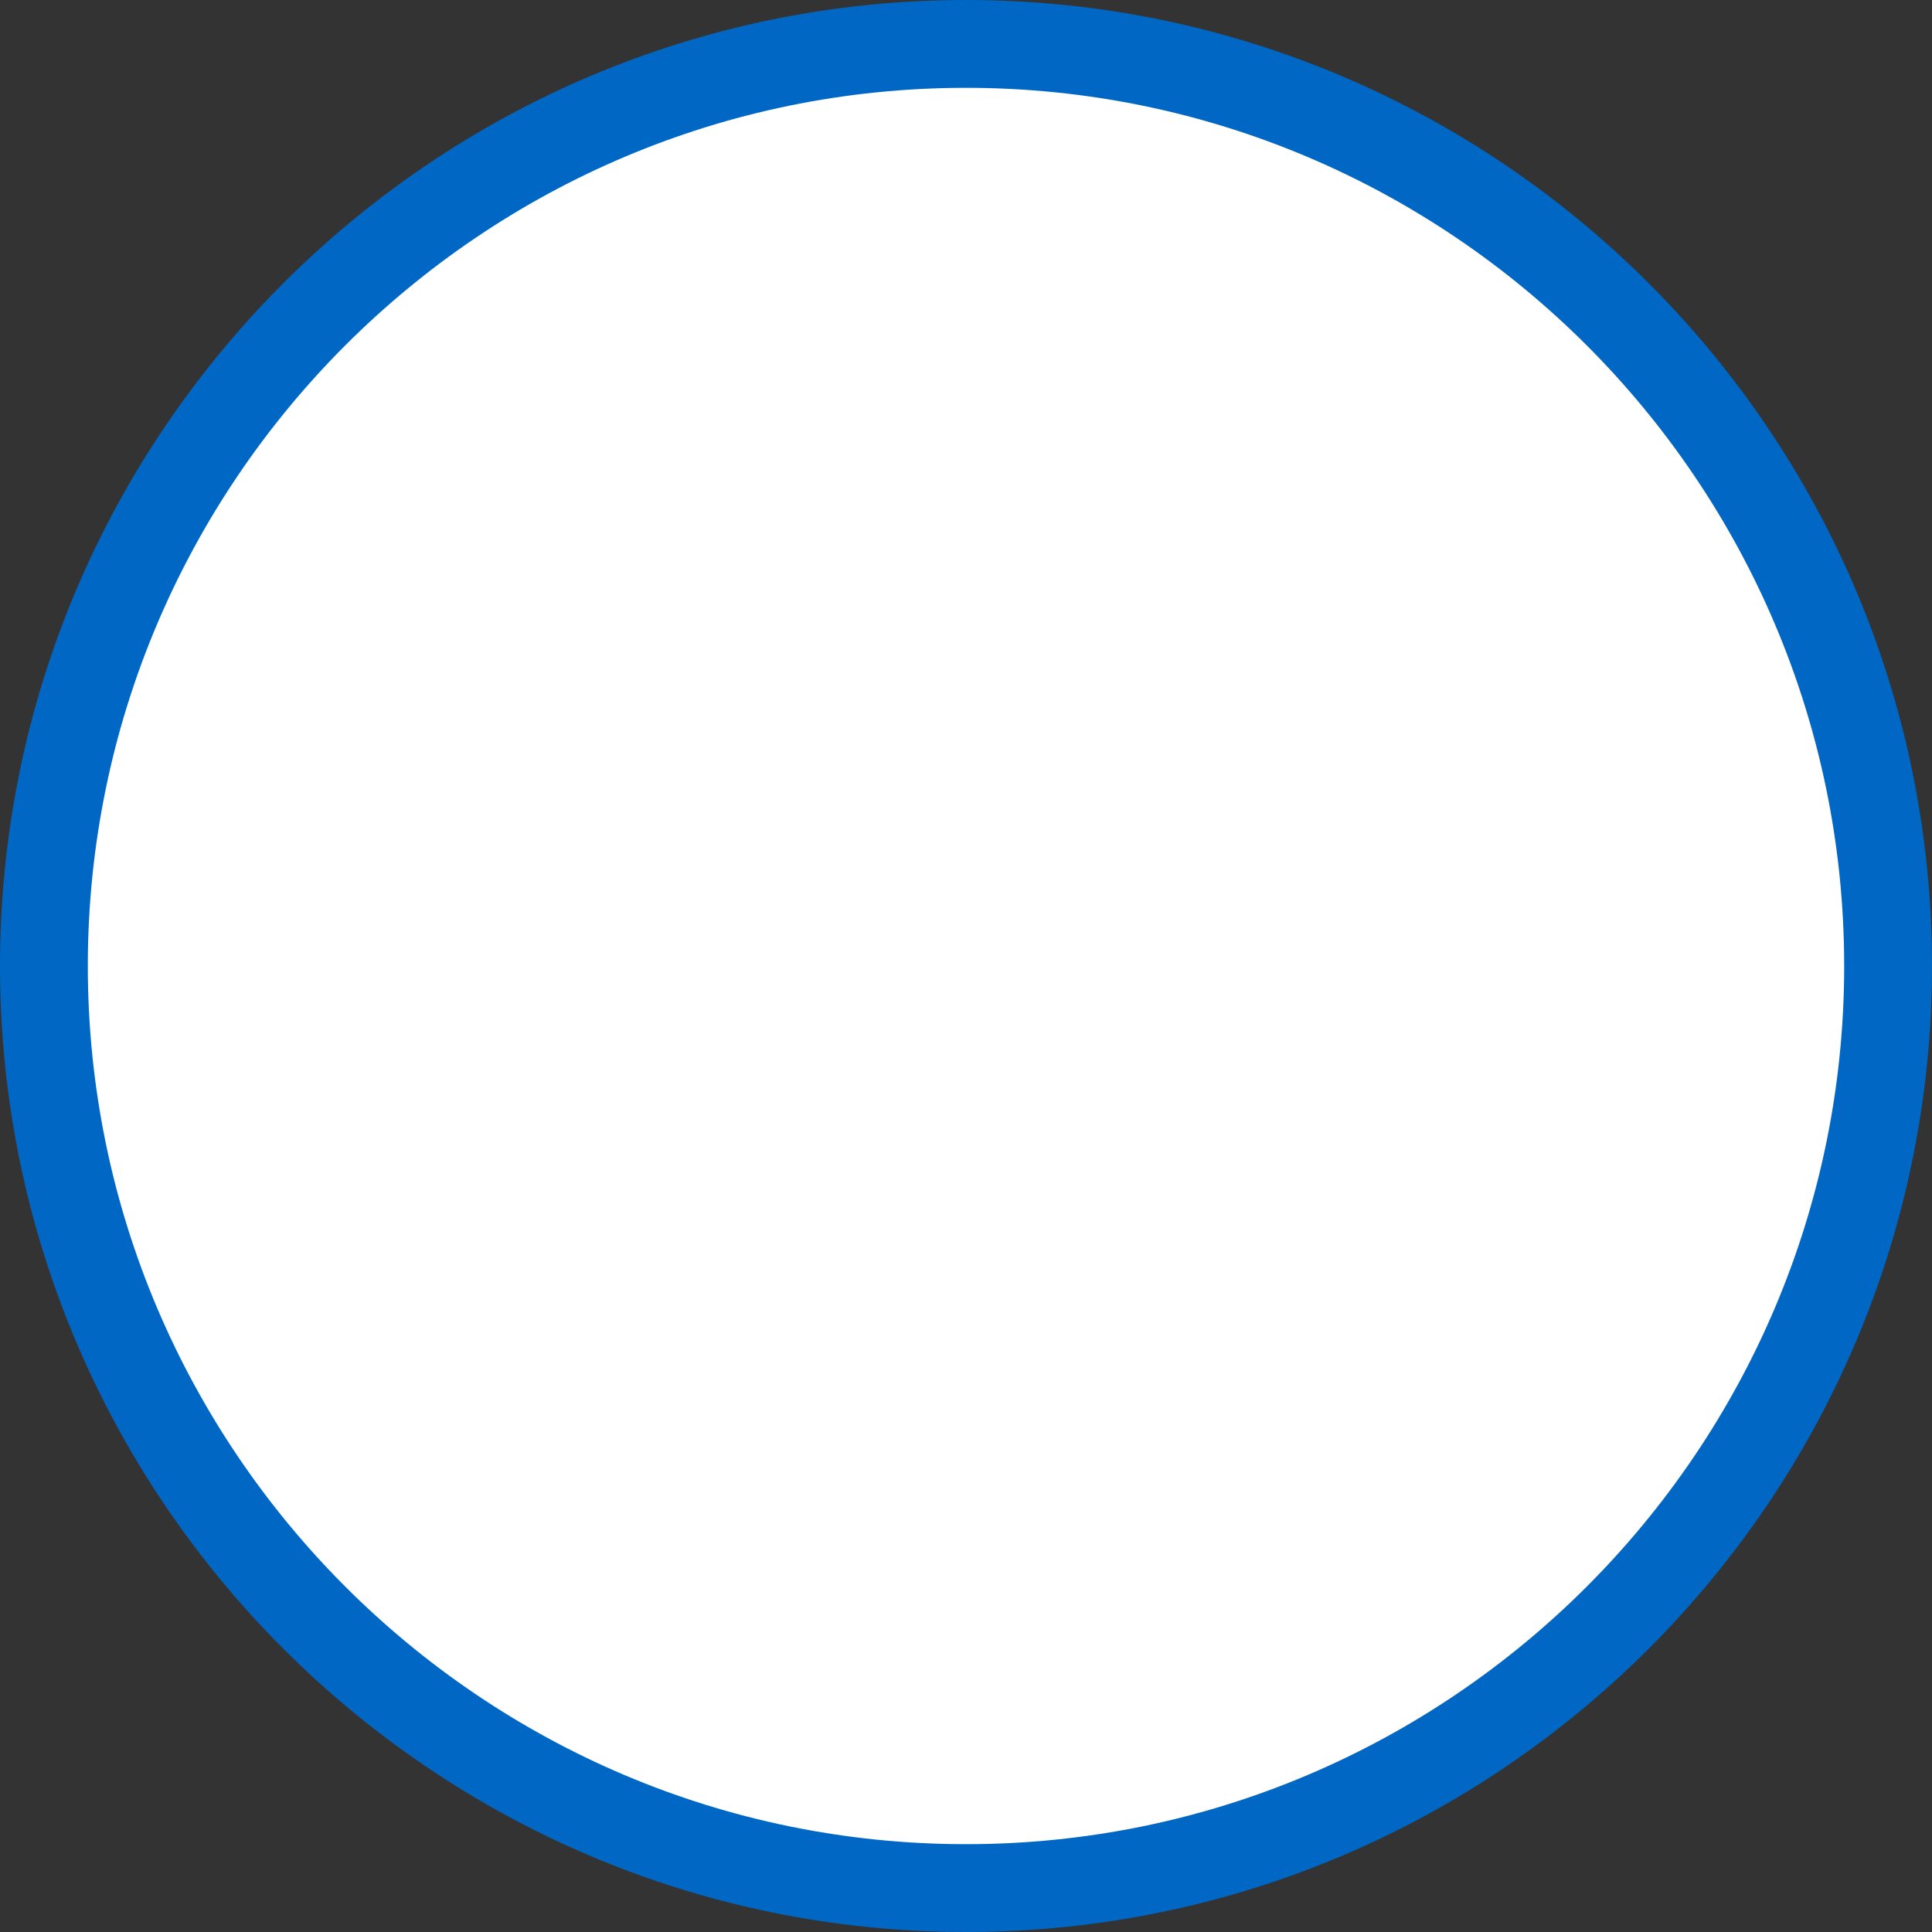 <?xml version="1.0" encoding="utf-8"?>
<!-- Generator: Adobe Illustrator 16.0.0, SVG Export Plug-In . SVG Version: 6.00 Build 0)  -->
<!DOCTYPE svg PUBLIC "-//W3C//DTD SVG 1.1//EN" "http://www.w3.org/Graphics/SVG/1.1/DTD/svg11.dtd">
<svg version="1.1" id="Layer_1" xmlns="http://www.w3.org/2000/svg" xmlns:xlink="http://www.w3.org/1999/xlink" x="0px" y="0px"
	 width="22px" height="22px" viewBox="0 0 22 22" enable-background="new 0 0 22 22" xml:space="preserve">
<rect x="0" y="0" width="22" height="22" fill="#333333" stroke="none"/>
<g>
	<circle fill="#ffffff" cx="11" cy="11" r="10.5"/>
	<path fill="#0067c5" d="M11,22C4.935,22,0,17.064,0,11C0,4.934,4.935,0,11,0s11,4.935,11,11C22,17.064,17.065,22,11,22z M11,1
		C5.486,1,1,5.486,1,11c0,5.514,4.486,10,10,10c5.514,0,10-4.486,10-10C21,5.486,16.514,1,11,1z"/>
</g>
</svg>
